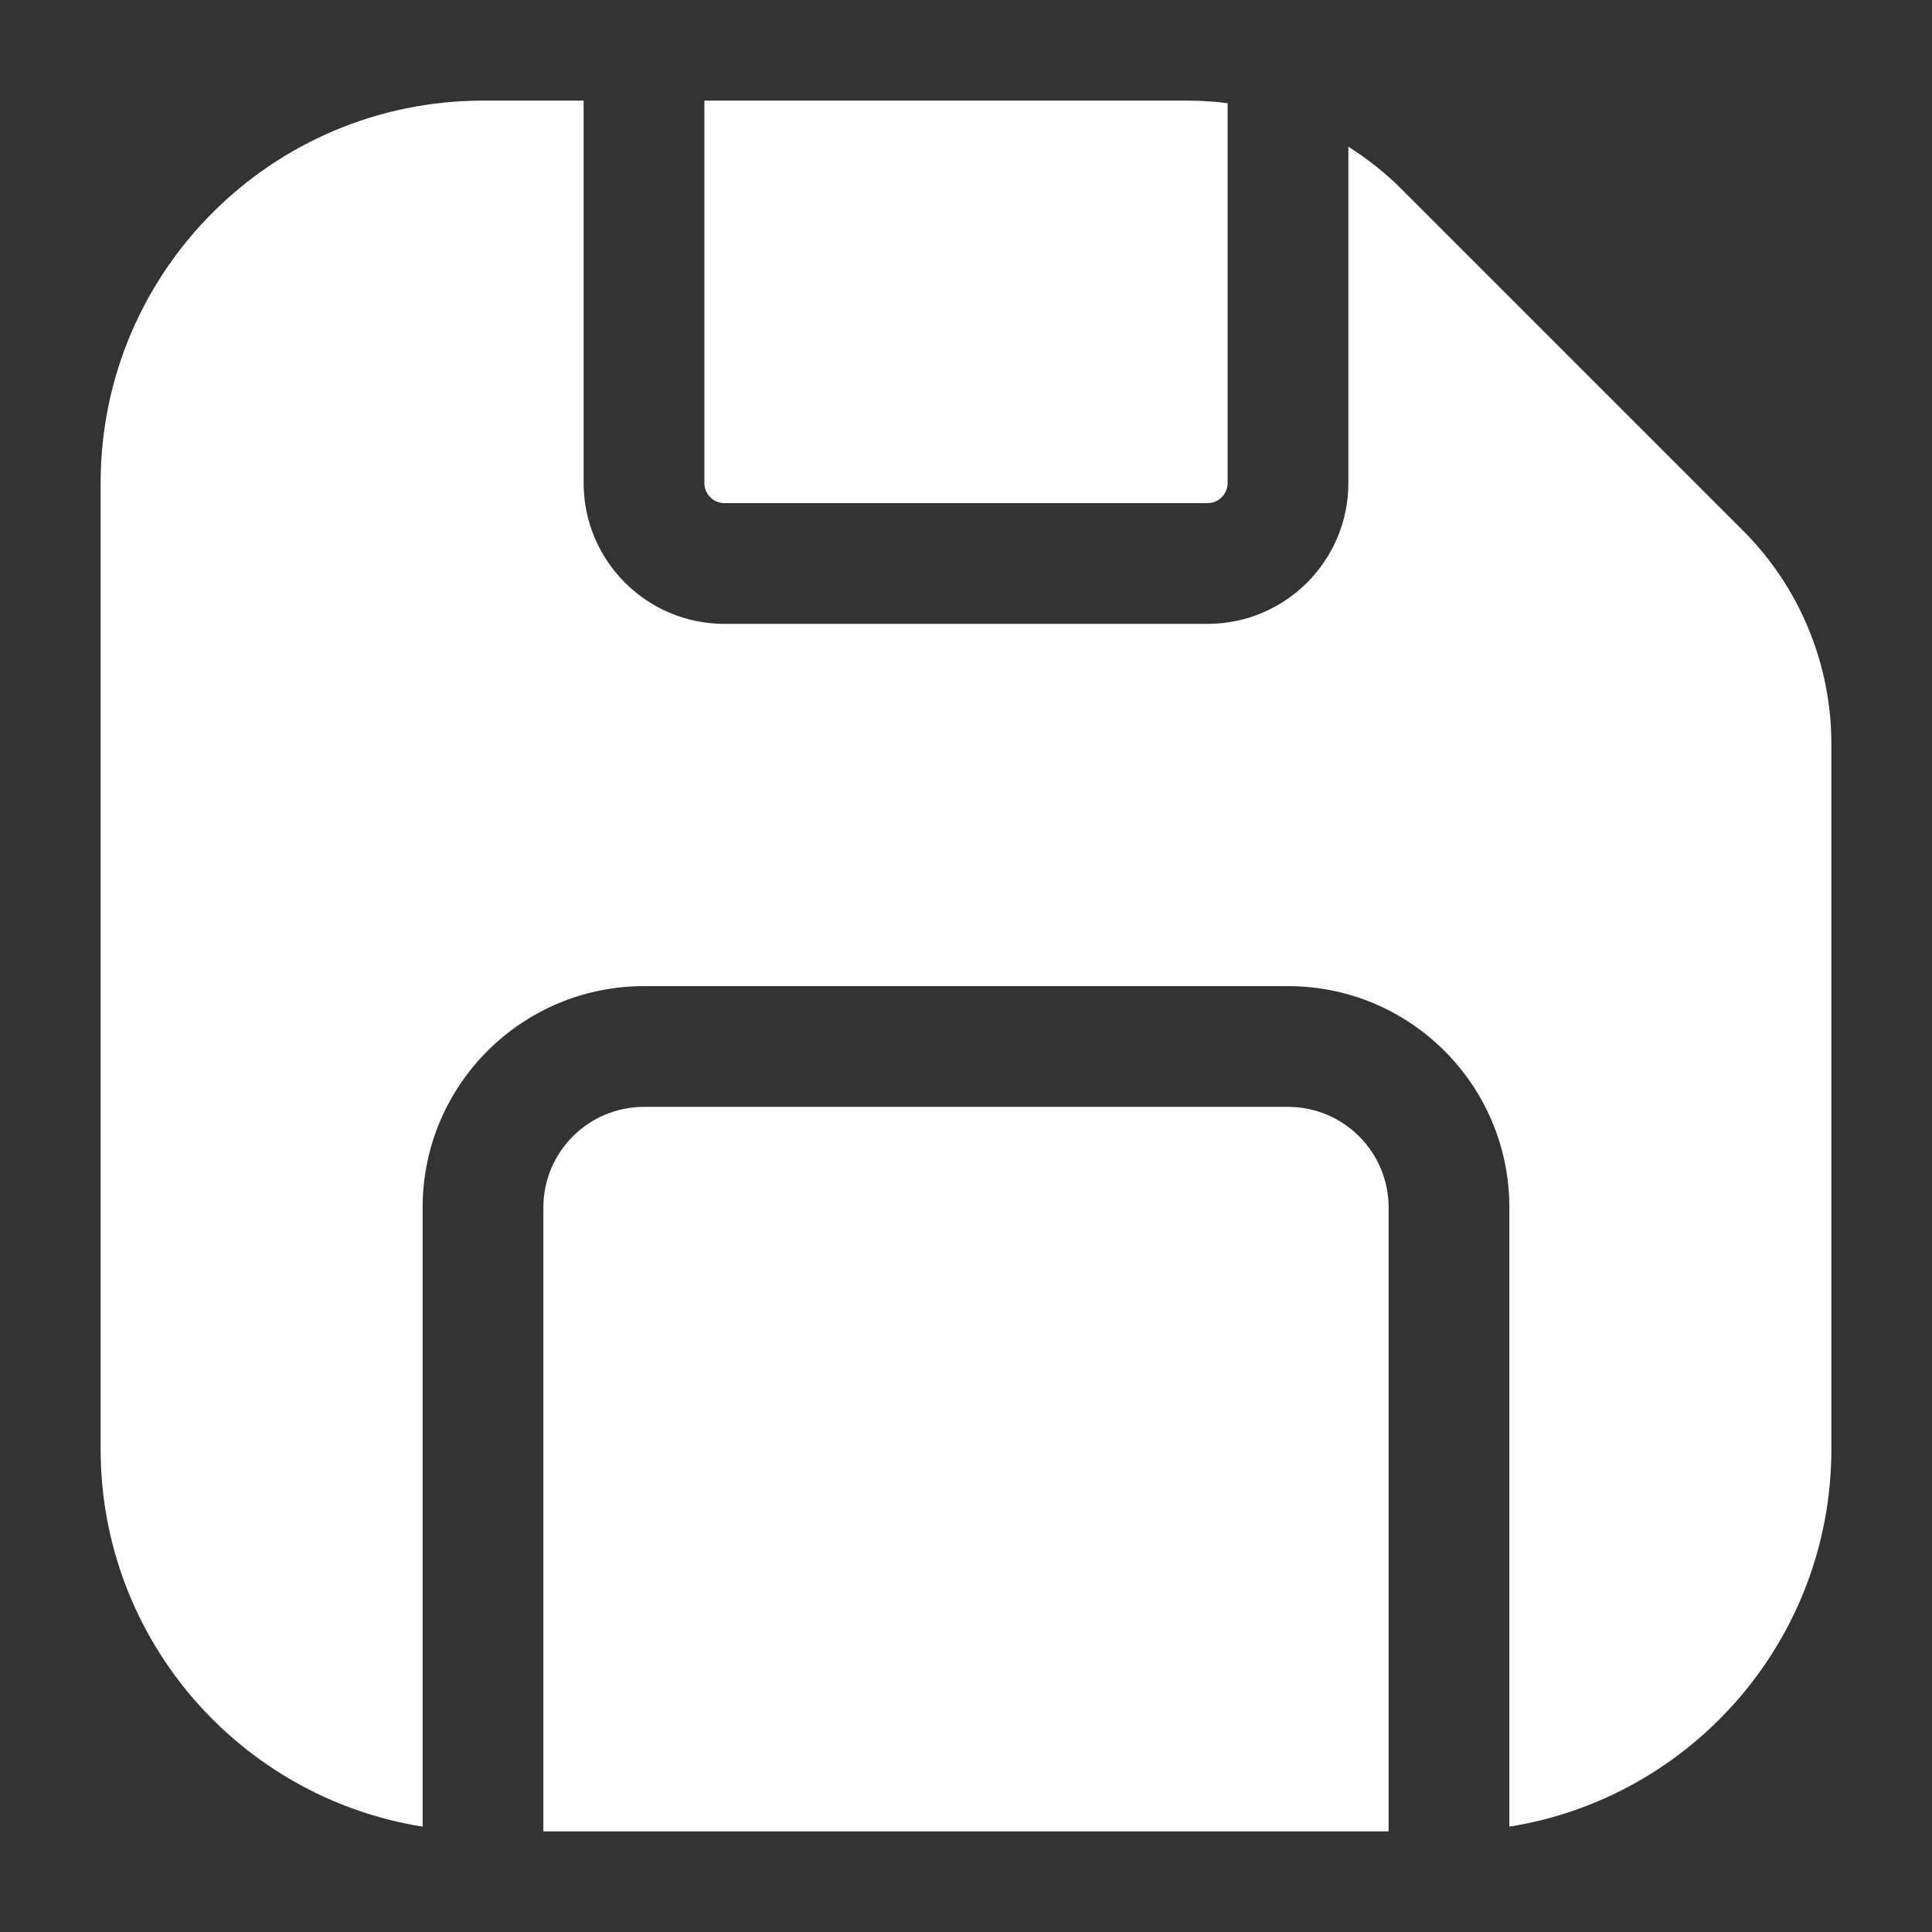 <svg width="24" height="24" viewBox="0 0 24 24" fill="none" xmlns="http://www.w3.org/2000/svg">
<rect x="0" y="0" width="24" height="24" fill="#333333" stroke="none"/>
<path fill-rule="evenodd" clip-rule="evenodd" d="M9 7.75C8.034 7.75 7.25 6.966 7.25 6V1.25H6C3.377 1.25 1.25 3.377 1.25 6V18C1.25 20.368 2.983 22.331 5.25 22.691V15C5.25 13.481 6.481 12.25 8 12.25H16C17.519 12.25 18.75 13.481 18.75 15V22.691C21.017 22.331 22.75 20.368 22.75 18V9.243C22.75 8.248 22.355 7.294 21.652 6.591L17.409 2.348C17.208 2.147 16.987 1.972 16.75 1.823V6C16.75 6.966 15.966 7.75 15 7.75H9ZM15.25 1.282C15.088 1.261 14.923 1.25 14.757 1.25H8.75V6C8.75 6.138 8.862 6.25 9 6.25H15C15.138 6.25 15.25 6.138 15.25 6V1.282ZM6.75 22.75H17.25V15C17.25 14.31 16.69 13.75 16 13.75H8C7.31 13.75 6.75 14.31 6.75 15V22.75Z" fill="white"/>
</svg>

